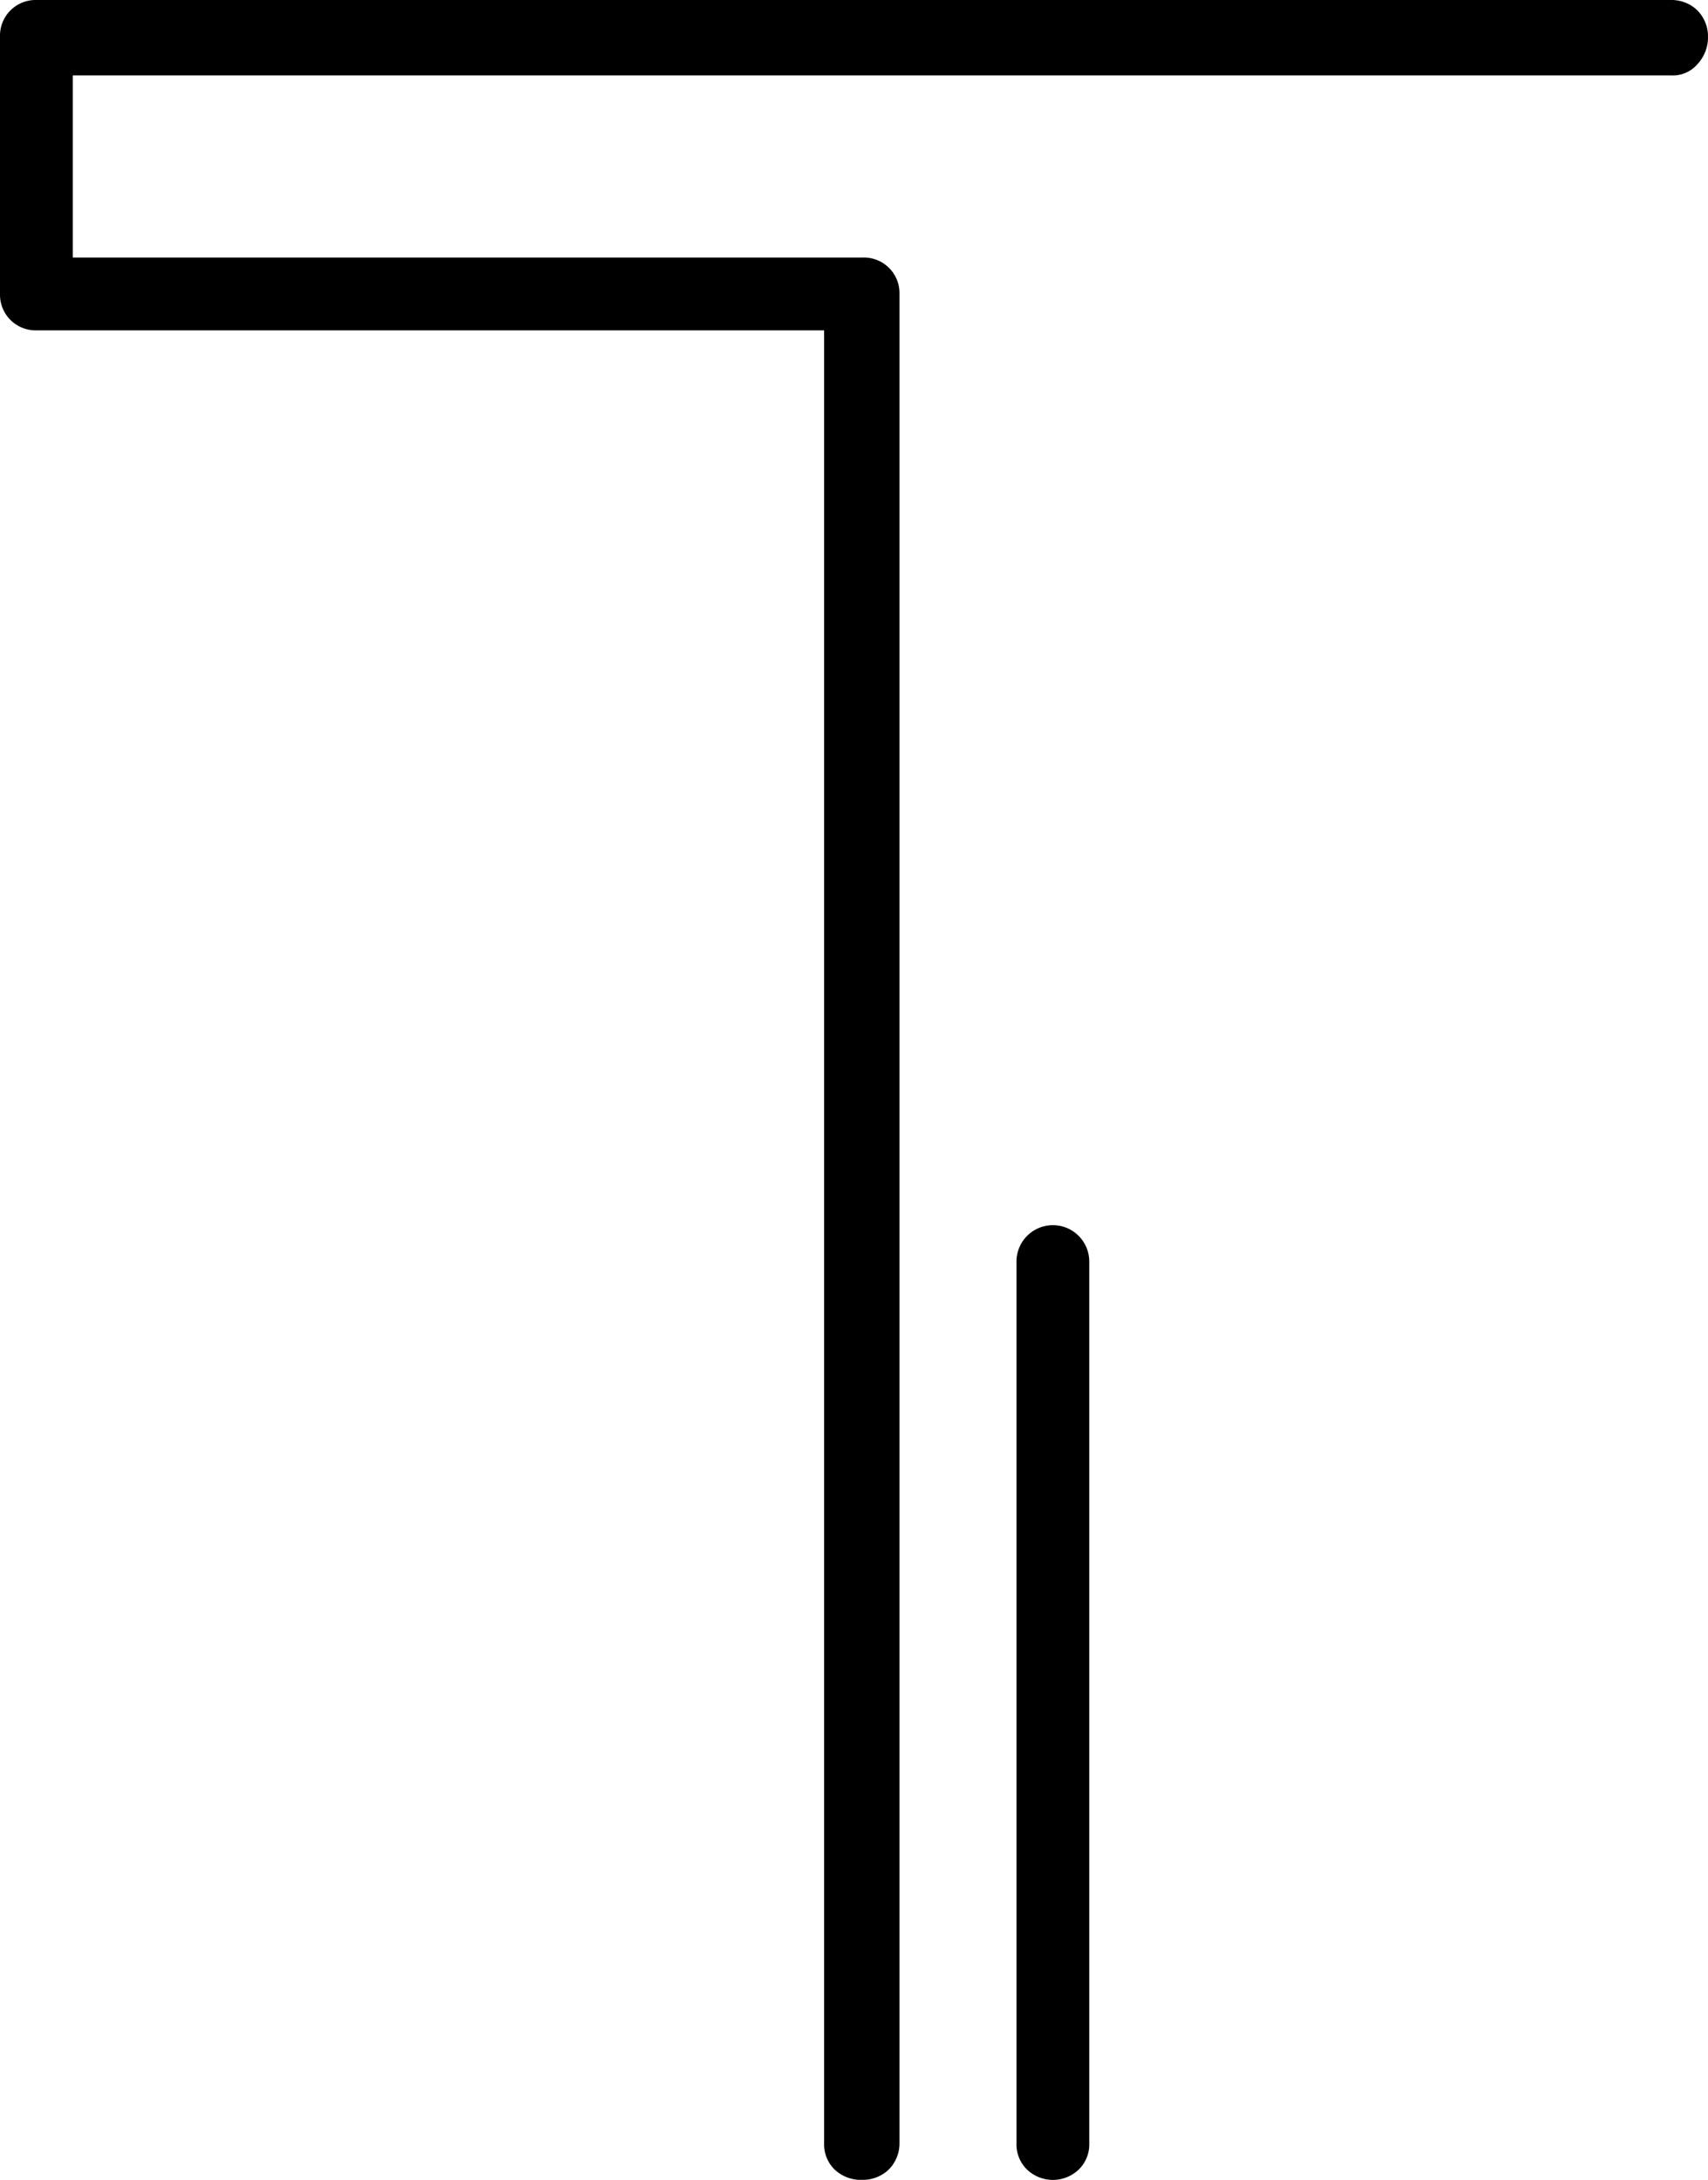 <svg xmlns="http://www.w3.org/2000/svg" width="65.7" height="83.8" viewBox="0 0 65.7 83.8">
  <g id="Calque_2" data-name="Calque 2">
    <g id="Calque_1_-_copie" data-name="Calque 1 - copie">
      <g>
        <path d="M41.5,83.4a1.35,1.35,0,0,0,.4-1V48.5a1.4,1.4,0,1,0-2.8,0V82.4a1.35,1.35,0,0,0,.4,1A1.44,1.44,0,0,0,41.5,83.4Z"/>
        <path d="M65.59.85a1.37,1.37,0,0,0-.3-.45,1.35,1.35,0,0,0-.44-.29A1.42,1.42,0,0,0,64.3,0H1.4A1.37,1.37,0,0,0,0,1.4v9.9a1.37,1.37,0,0,0,1.4,1.4H31.7V82.4a1.35,1.35,0,0,0,.4,1,1.47,1.47,0,0,0,1.1.4,1.4,1.4,0,0,0,.71-.19,1.27,1.27,0,0,0,.5-.5,1.4,1.4,0,0,0,.19-.71V11.3a1.37,1.37,0,0,0-1.4-1.4H2.8v-7H64.3a1.25,1.25,0,0,0,1-.44A1.51,1.51,0,0,0,65.7,1.4,1.42,1.42,0,0,0,65.59.85Z"/>
      </g>
    </g>
  </g>
</svg>
